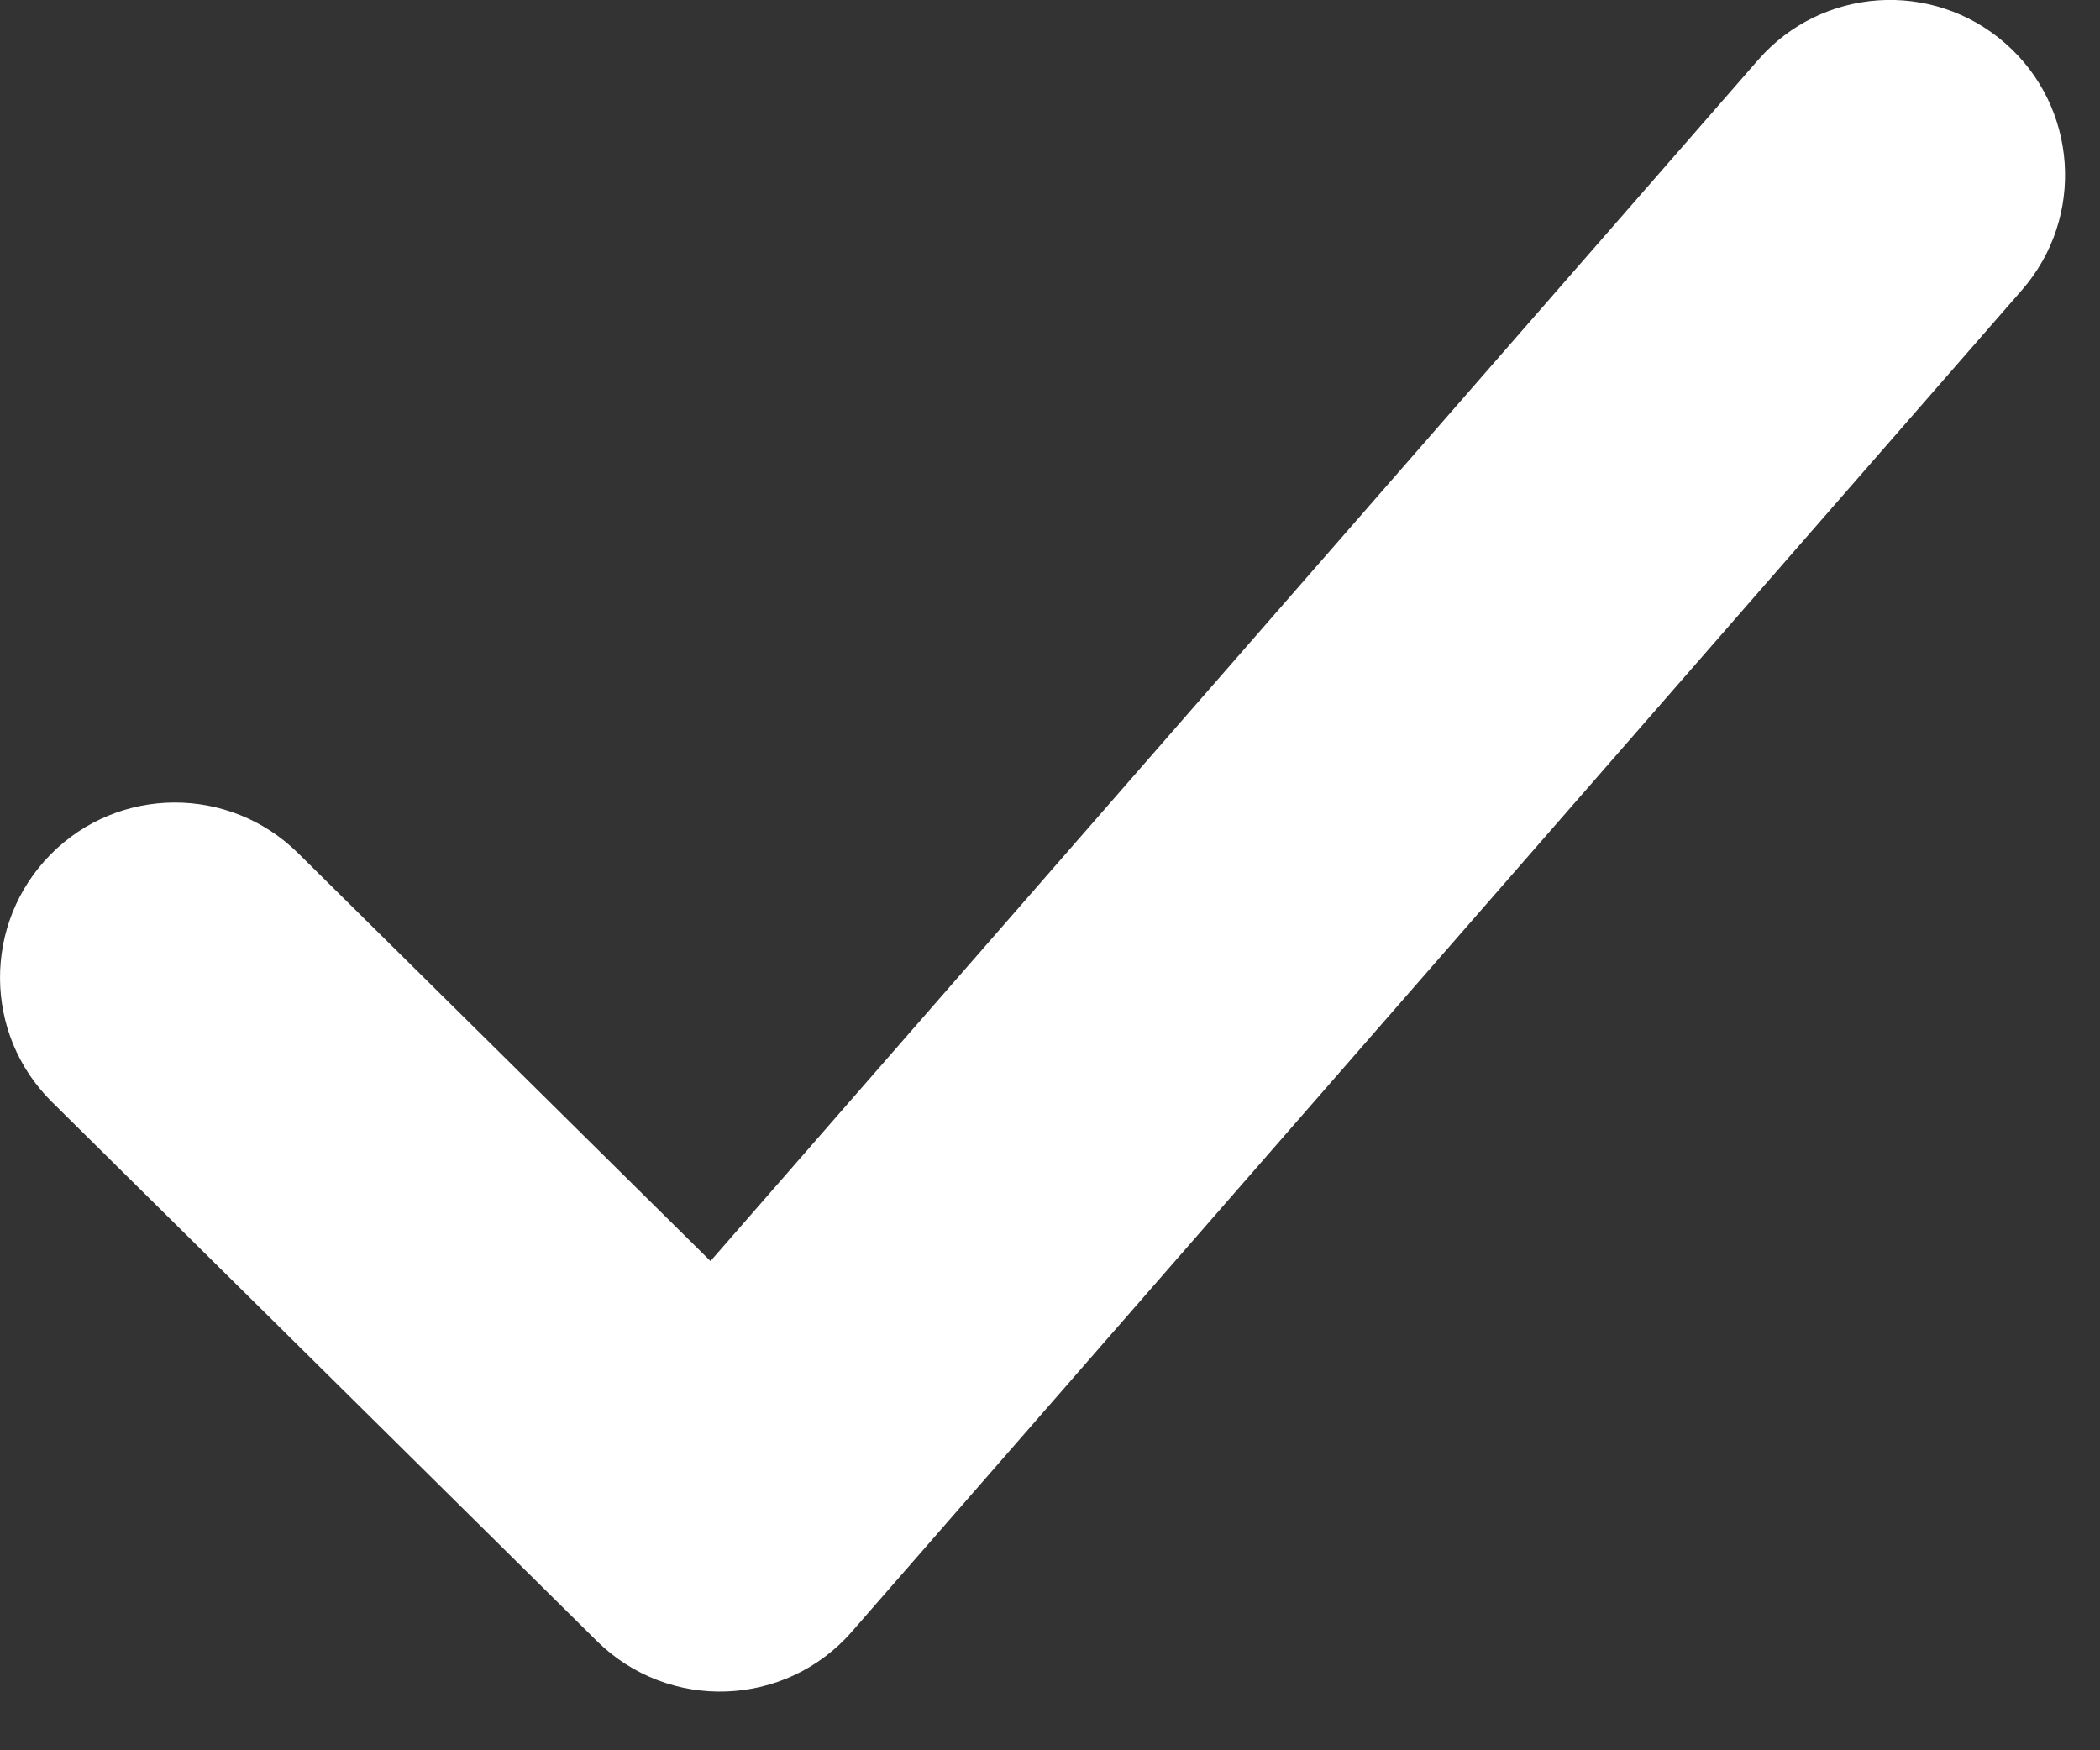 <?xml version="1.0" encoding="UTF-8"?>
<svg width="12px" height="10px" viewBox="0 0 12 10" version="1.1" xmlns="http://www.w3.org/2000/svg" xmlns:xlink="http://www.w3.org/1999/xlink">
    <rect x="0" y="0" width="12" height="10" fill="#333333" stroke="none"/>
    <!-- Generator: Sketch 51.2 (57519) - http://www.bohemiancoding.com/sketch -->
    <title>Path 5</title>
    <desc>Created with Sketch.</desc>
    <defs></defs>
    <g id="Page-1" stroke="none" stroke-width="1" fill="none" fill-rule="evenodd">
        <g id="фильтр_пункты" transform="translate(-1073, -434)" fill="#FFFFFF" fill-rule="nonzero">
            <g id="Group-7-Copy" transform="translate(1052, 415)">
                <g id="Group-9" transform="translate(20, 17)">
                    <g id="Group-25">
                        <path d="M11.046,2.343 C11.409,1.926 12.041,1.883 12.457,2.246 C12.874,2.609 12.917,3.241 12.554,3.657 L5.868,11.322 C5.489,11.757 4.821,11.781 4.411,11.376 L1.297,8.296 C0.904,7.908 0.901,7.275 1.289,6.882 C1.677,6.489 2.31,6.486 2.703,6.874 L5.06,9.205 L11.046,2.343 Z" id="Path-5"></path>
                    </g>
                </g>
            </g>
        </g>
    </g>
</svg>